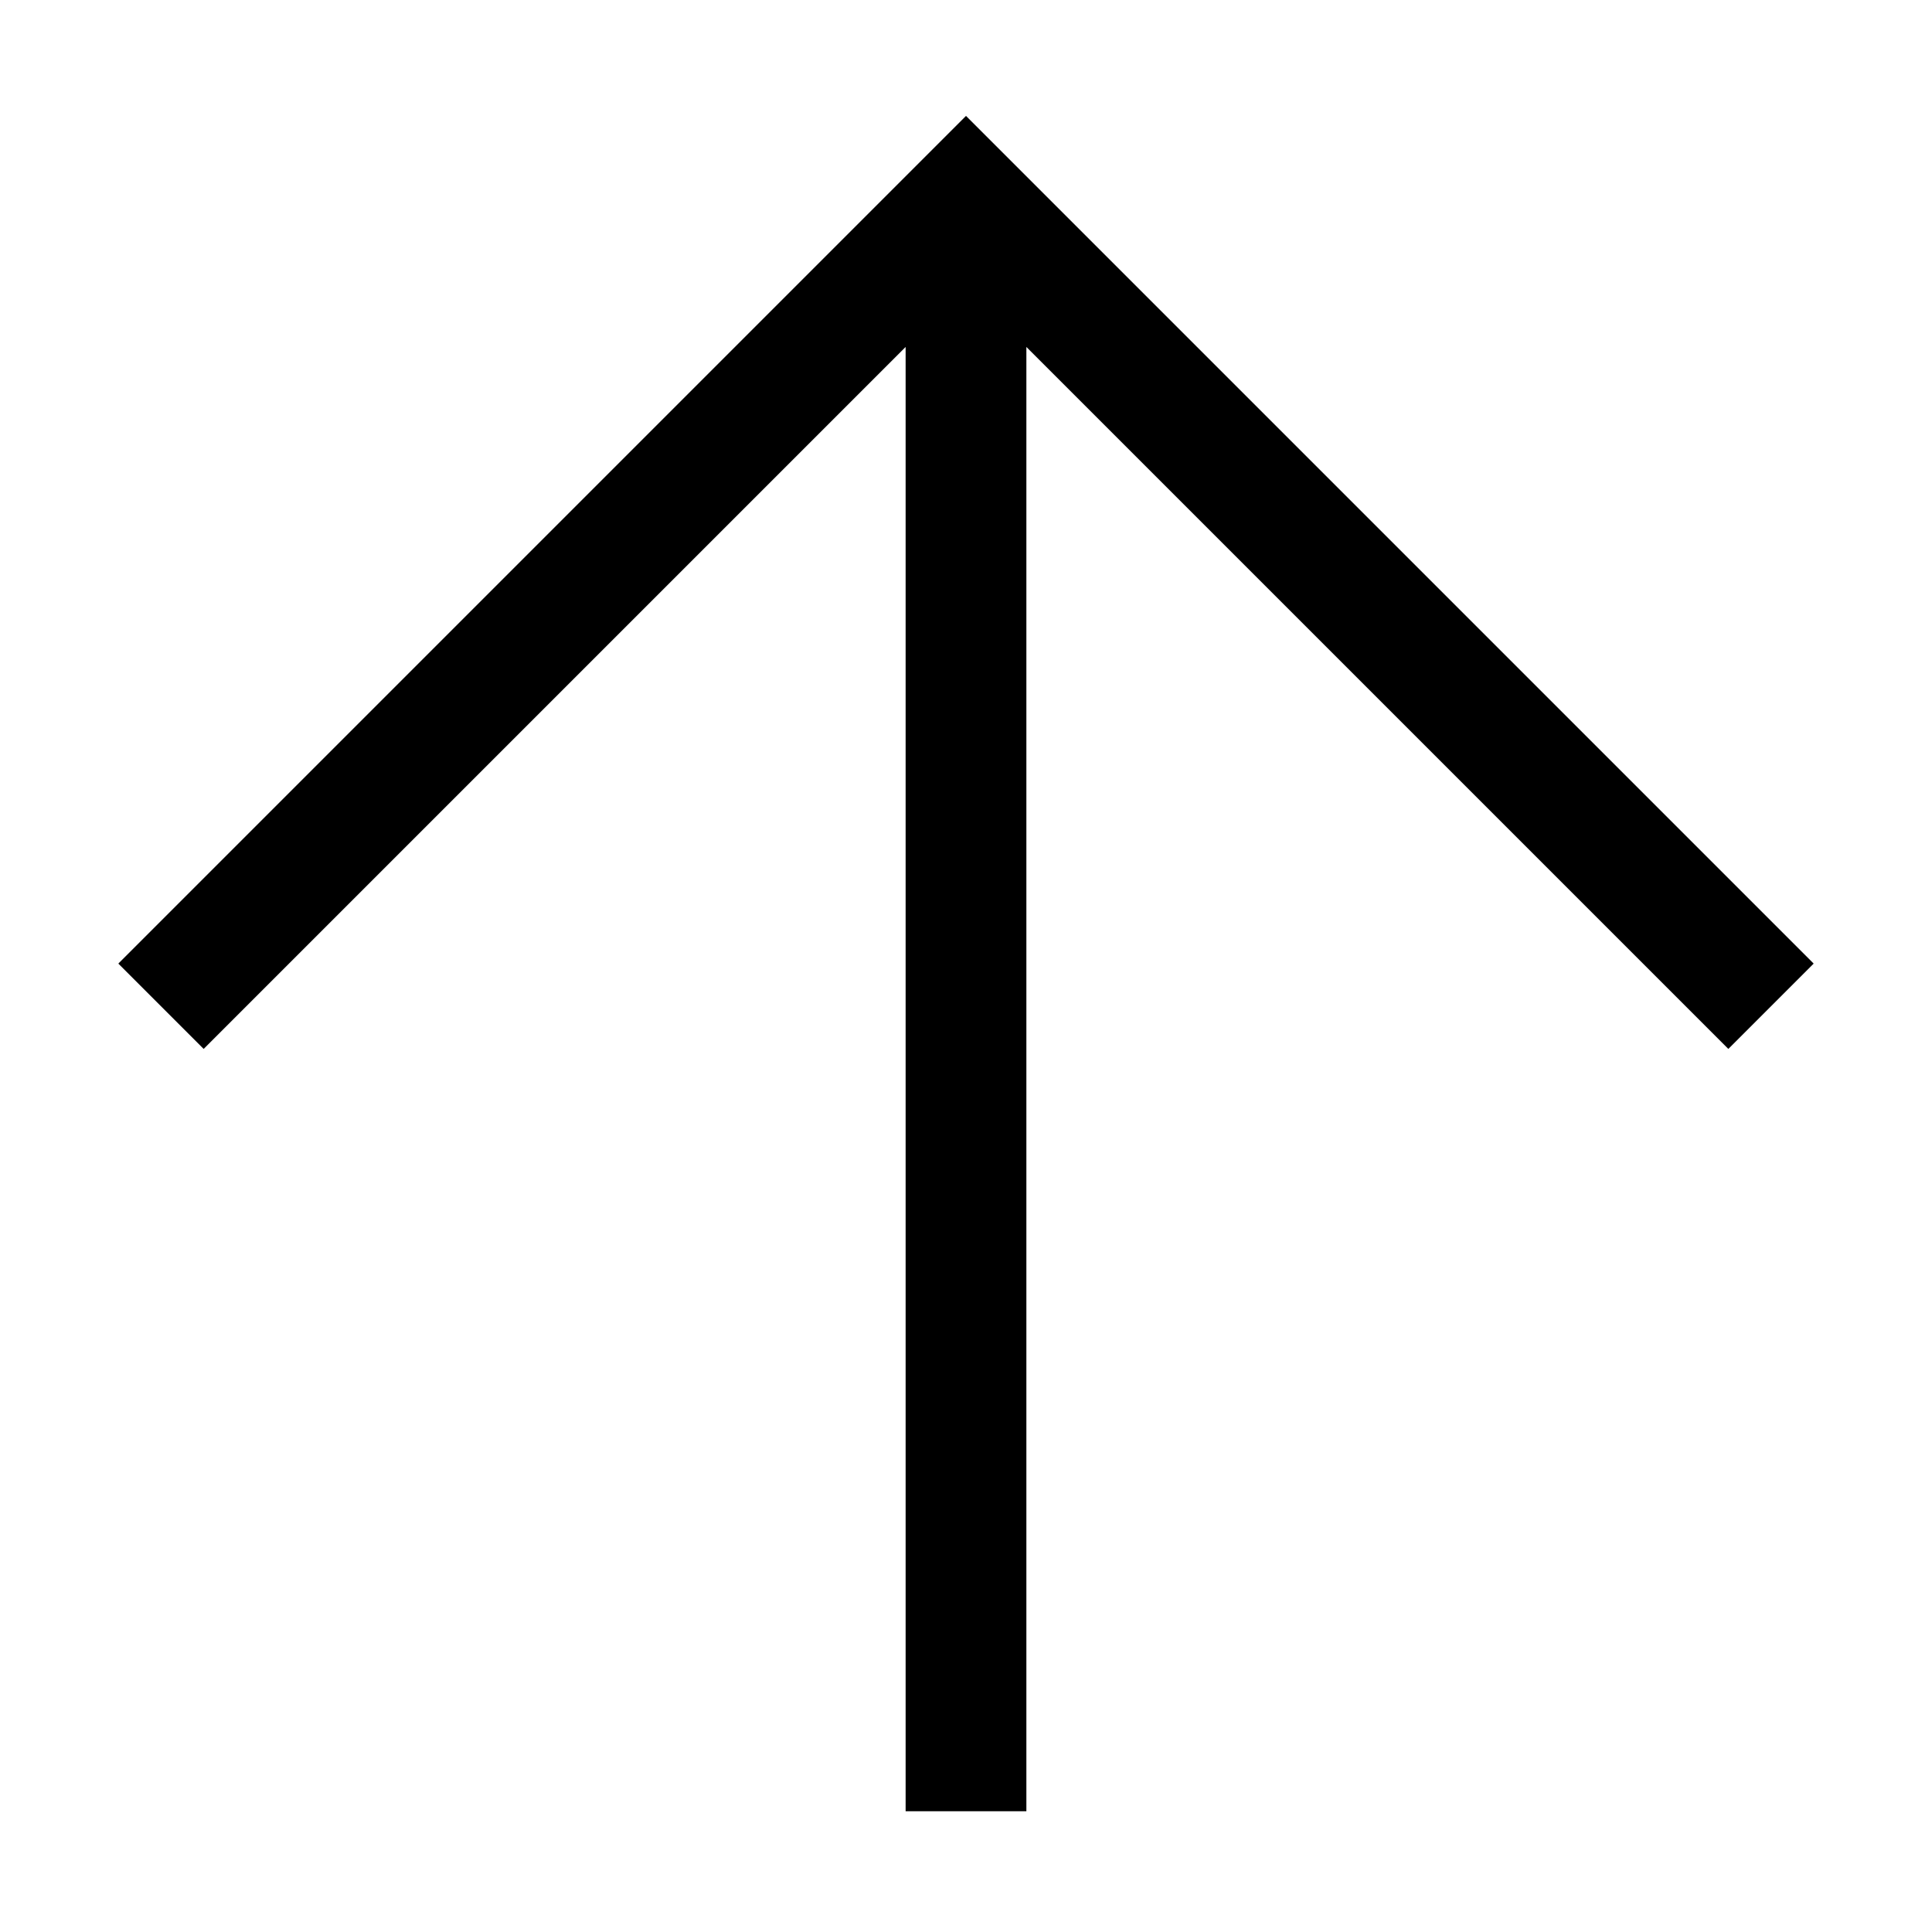 <svg width="24" height="24" viewBox="0 0 24 24" fill="none" xmlns="http://www.w3.org/2000/svg">
<g clip-path="url(#clip0_4711_21458)">
<path d="M22.53 11.97L12 1.44L1.47 11.97L2.53 13.03L11.25 4.31V22.5H12.75V4.31L21.47 13.03L22.53 11.97Z" fill="black"/>
</g>
<defs>
<clipPath id="clip0_4711_21458">
<rect width="24" height="24" fill="white"/>
</clipPath>
</defs>
</svg>
